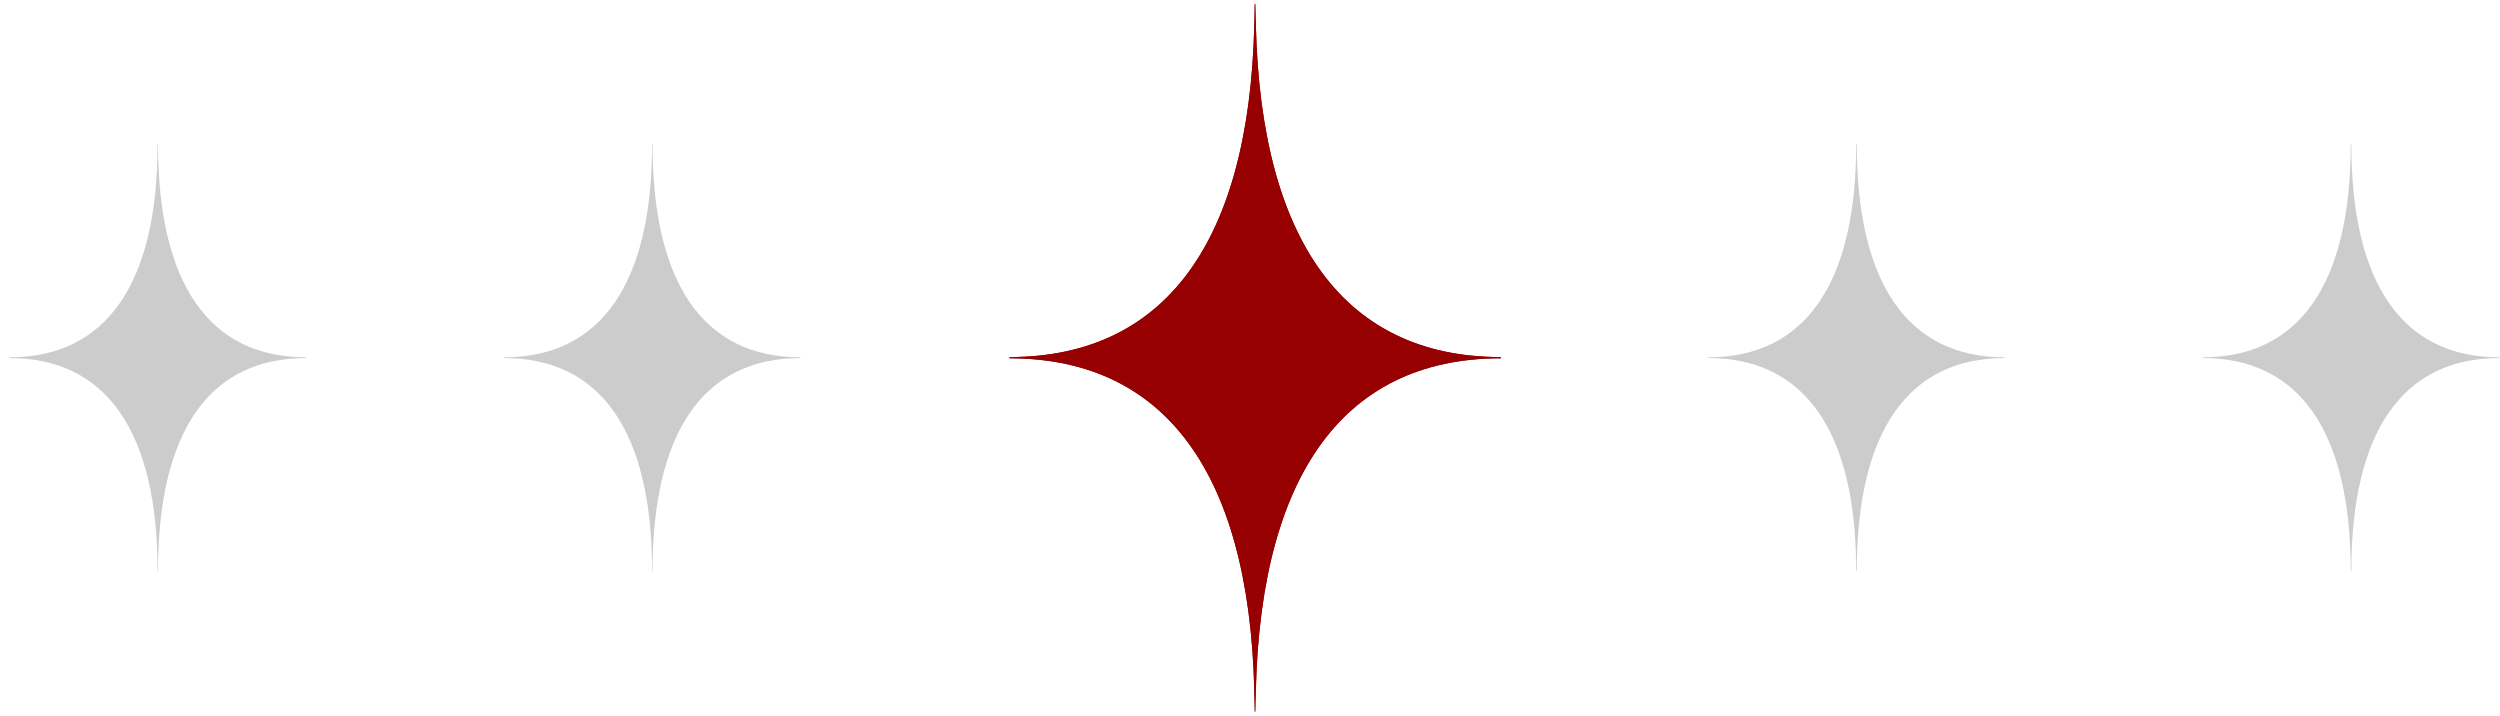 <svg width="164" height="47" viewBox="0 0 164 47" fill="none" xmlns="http://www.w3.org/2000/svg">
<path d="M20.067 23.439V23.489C13.725 23.489 10.367 28.319 10.367 37.465H10.337C10.337 28.319 6.979 23.489 0.626 23.489V23.439C6.979 23.439 10.337 18.599 10.337 9.463H10.367C10.367 18.599 13.725 23.439 20.067 23.439Z" fill="#CCCCCC"/>
<path d="M52.508 23.439V23.489C46.165 23.489 42.808 28.319 42.808 37.465H42.777C42.777 28.319 39.42 23.489 33.067 23.489V23.439C39.42 23.439 42.777 18.599 42.777 9.463H42.808C42.808 18.599 46.165 23.439 52.508 23.439Z" fill="#CCCCCC"/>
<mask id="mask0_35_7692" style="mask-type:luminance" maskUnits="userSpaceOnUse" x="65" y="0" width="35" height="47">
<path d="M65.508 0.252H99.066V46.676H65.508V0.252Z" fill="white"/>
</mask>
<g mask="url(#mask0_35_7692)">
<path d="M98.451 23.424V23.504C87.924 23.504 82.368 31.521 82.368 46.676H82.297C82.297 31.521 76.741 23.504 66.214 23.504V23.424C76.741 23.424 82.297 15.407 82.297 0.252H82.368C82.368 15.407 87.924 23.424 98.451 23.424Z" fill="#970000"/>
<path d="M98.451 23.424V23.504C87.924 23.504 82.368 31.521 82.368 46.676H82.297C82.297 31.521 76.741 23.504 66.214 23.504V23.424C76.741 23.424 82.297 15.407 82.297 0.252H82.368C82.368 15.407 87.924 23.424 98.451 23.424Z" fill="#970000"/>
</g>
<path d="M131.506 23.439V23.489C125.164 23.489 121.806 28.319 121.806 37.465H121.766C121.766 28.319 118.408 23.489 112.065 23.489V23.439C118.408 23.439 121.766 18.599 121.766 9.463H121.806C121.806 18.599 125.164 23.439 131.506 23.439Z" fill="#CCCCCC"/>
<path d="M163.947 23.439V23.489C157.605 23.489 154.247 28.319 154.247 37.465H154.207C154.207 28.319 150.849 23.489 144.506 23.489V23.439C150.849 23.439 154.207 18.599 154.207 9.463H154.247C154.247 18.599 157.605 23.439 163.947 23.439Z" fill="#CCCCCC"/>
</svg>
